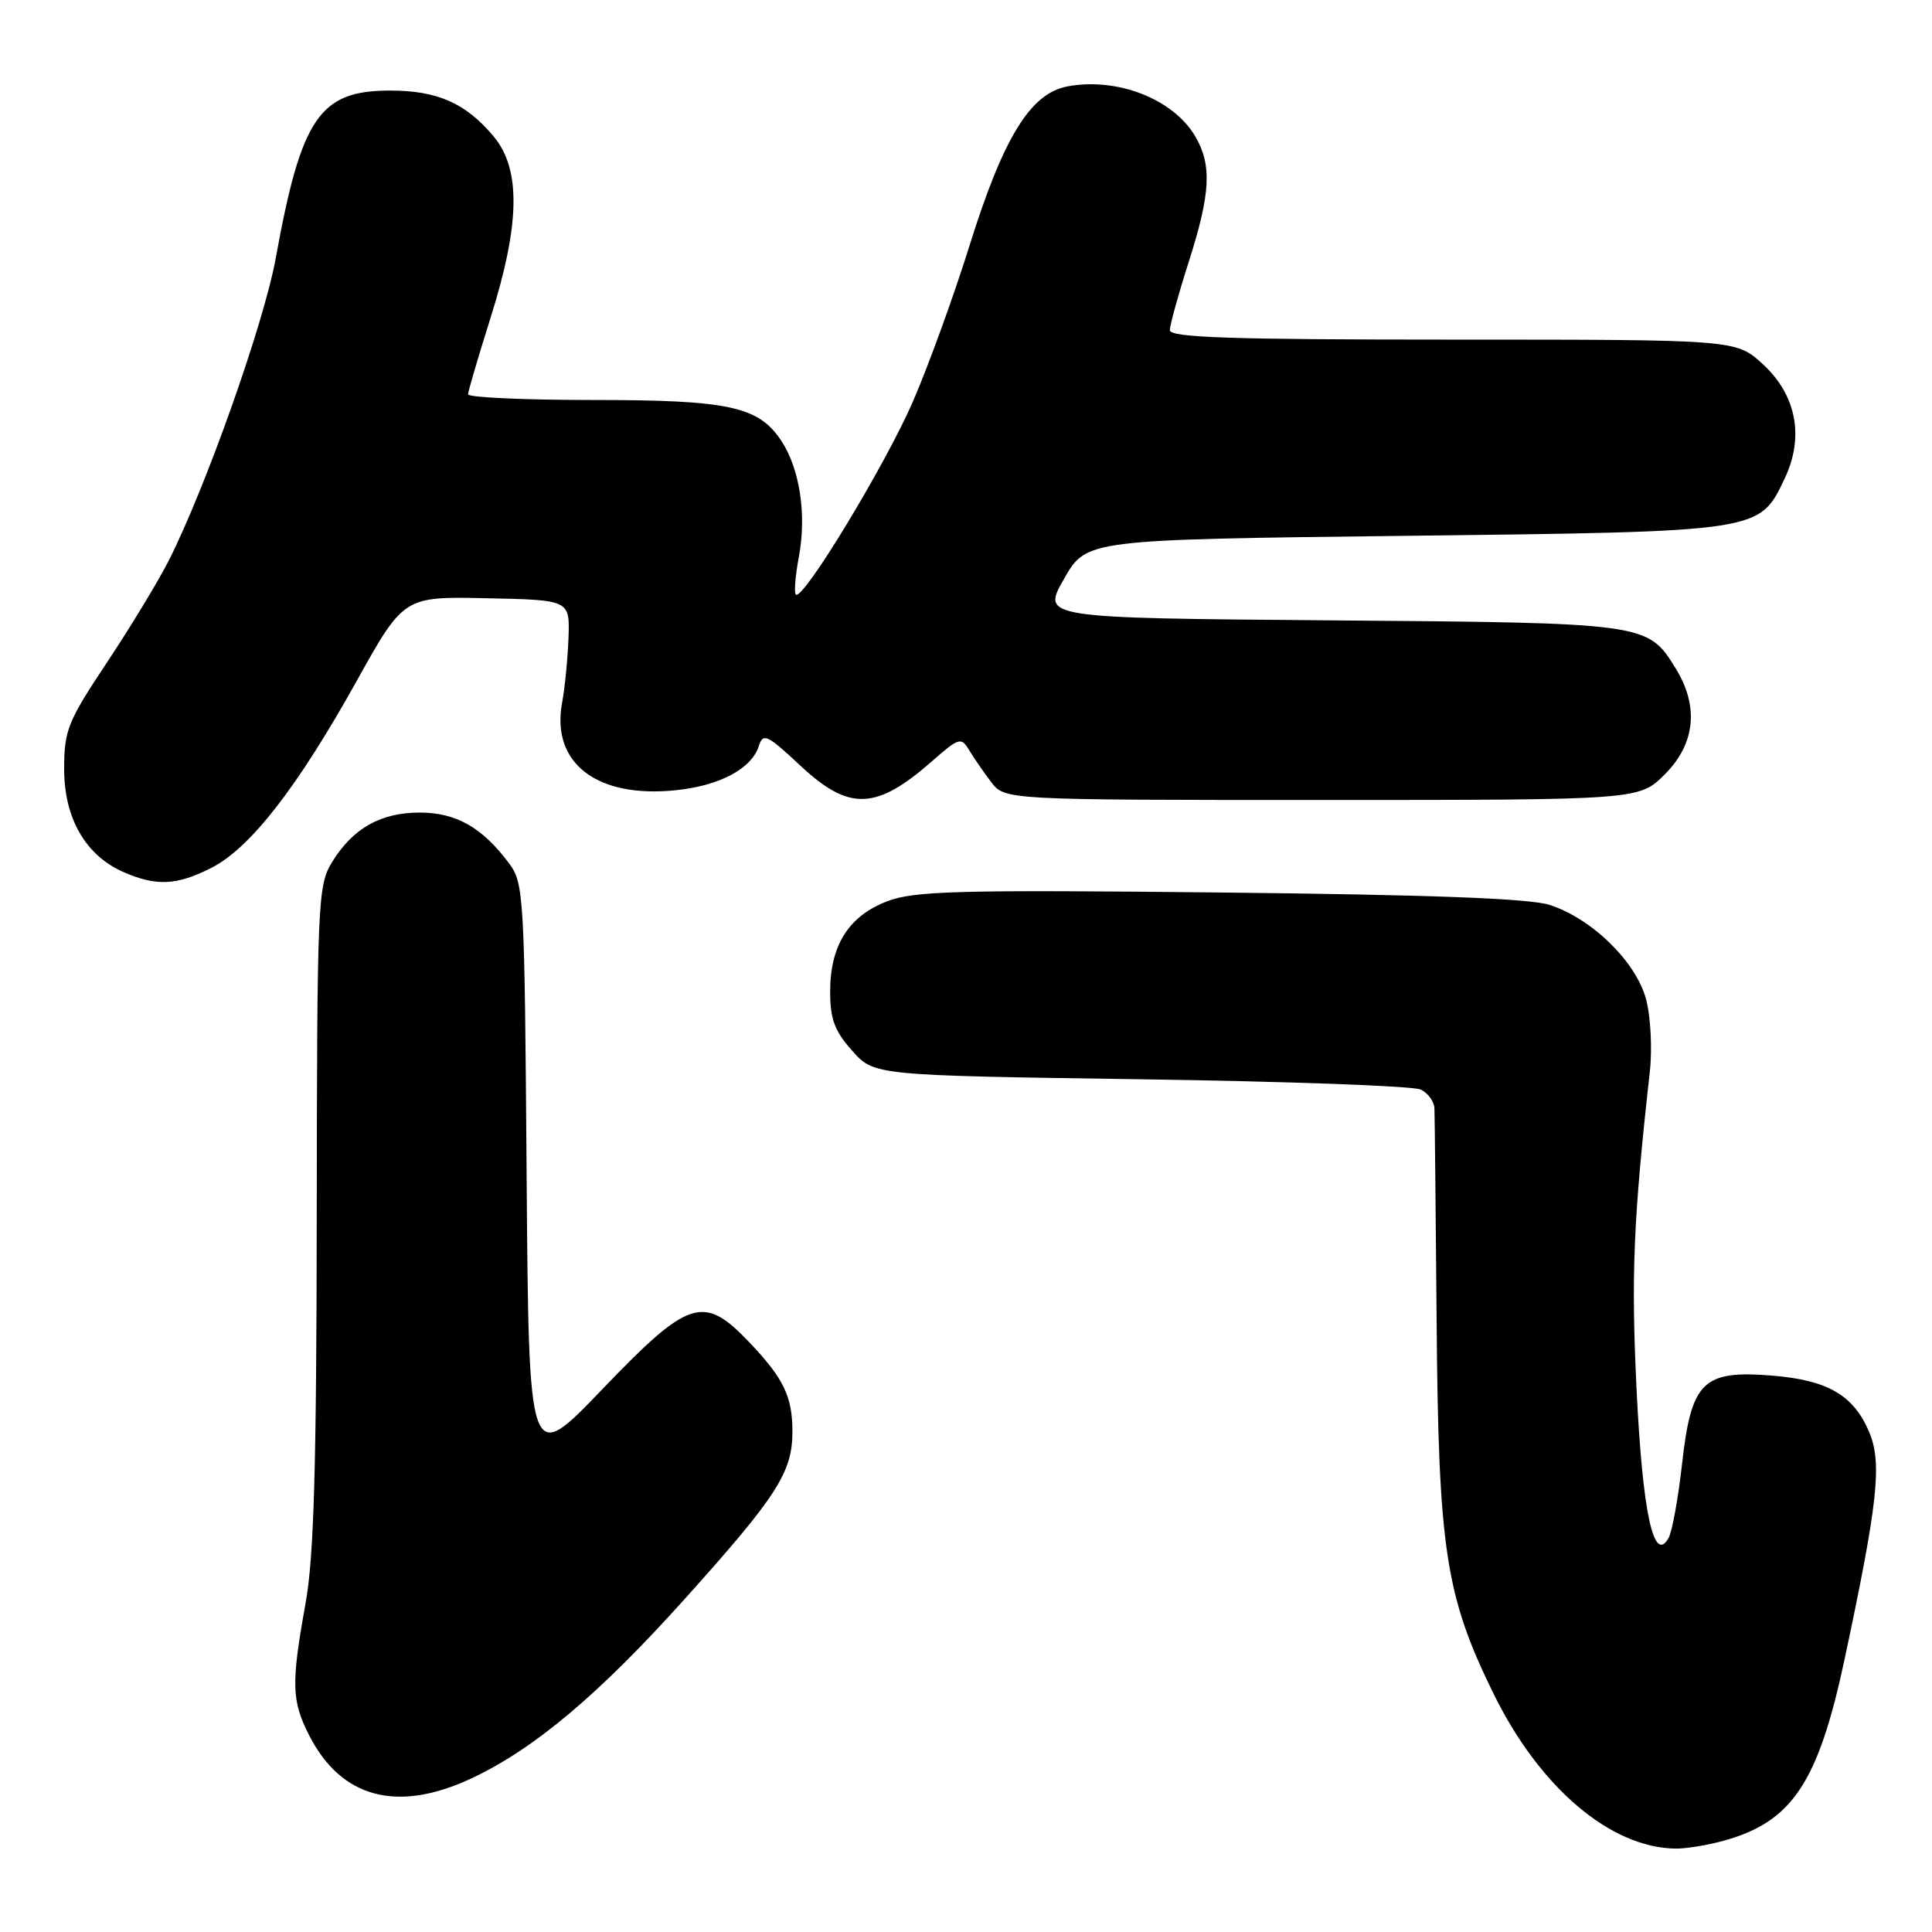 <?xml version="1.0" encoding="UTF-8" standalone="no"?>
<!DOCTYPE svg PUBLIC "-//W3C//DTD SVG 1.1//EN" "http://www.w3.org/Graphics/SVG/1.1/DTD/svg11.dtd" >
<svg xmlns="http://www.w3.org/2000/svg" xmlns:xlink="http://www.w3.org/1999/xlink" version="1.1" viewBox="0 0 256 256">
 <g >
 <path fill="currentColor"
d=" M 228.42 243.90 C 237.48 241.39 240.92 236.21 244.41 219.89 C 248.83 199.14 249.40 193.90 247.69 189.79 C 245.63 184.87 242.18 182.86 234.75 182.27 C 225.65 181.54 224.11 183.06 222.89 193.90 C 222.38 198.49 221.57 202.94 221.10 203.78 C 219.12 207.32 217.64 200.42 216.85 184.00 C 216.12 168.97 216.43 161.58 218.61 142.00 C 218.95 138.95 218.72 134.66 218.10 132.36 C 216.76 127.41 210.91 121.70 205.32 119.90 C 202.66 119.05 189.39 118.55 161.61 118.26 C 126.96 117.89 121.17 118.05 117.57 119.42 C 112.46 121.37 110.00 125.26 110.00 131.39 C 110.00 135.03 110.59 136.63 112.92 139.23 C 115.83 142.50 115.83 142.50 151.17 143.01 C 170.60 143.29 187.29 143.90 188.25 144.37 C 189.21 144.83 190.03 145.95 190.07 146.86 C 190.11 147.76 190.24 160.43 190.36 175.00 C 190.60 205.39 191.54 211.48 197.94 224.50 C 204.03 236.87 213.38 244.82 222.00 244.95 C 223.38 244.97 226.26 244.50 228.42 243.90 Z  M 62.50 235.63 C 70.79 231.74 79.39 224.50 90.73 211.87 C 102.96 198.26 105.00 195.10 105.00 189.70 C 105.00 185.02 103.83 182.61 99.18 177.75 C 93.21 171.50 91.25 172.15 79.78 184.11 C 70.07 194.24 70.07 194.24 69.78 155.69 C 69.51 118.55 69.42 117.04 67.44 114.38 C 63.89 109.63 60.43 107.67 55.62 107.67 C 50.42 107.67 46.72 109.77 43.96 114.30 C 42.11 117.34 42.01 119.68 41.97 161.00 C 41.94 194.44 41.60 206.35 40.48 212.50 C 38.57 223.09 38.63 225.36 40.97 229.95 C 45.22 238.28 52.67 240.25 62.50 235.63 Z  M 28.04 114.98 C 33.17 112.36 39.41 104.33 47.23 90.29 C 53.50 79.03 53.50 79.03 64.50 79.27 C 75.50 79.50 75.50 79.50 75.33 84.50 C 75.23 87.25 74.85 91.13 74.48 93.12 C 73.00 101.12 79.07 105.79 89.55 104.71 C 95.38 104.11 99.59 101.86 100.55 98.85 C 101.11 97.08 101.66 97.34 106.04 101.44 C 112.52 107.50 116.08 107.38 123.54 100.83 C 127.05 97.74 127.37 97.65 128.40 99.37 C 129.01 100.39 130.32 102.29 131.32 103.61 C 133.15 106.00 133.15 106.00 175.17 106.00 C 217.20 106.00 217.20 106.00 220.60 102.60 C 224.64 98.56 225.15 93.59 222.02 88.54 C 218.32 82.55 218.17 82.53 176.26 82.20 C 138.02 81.89 138.02 81.89 140.99 76.70 C 143.95 71.50 143.95 71.50 186.23 71.00 C 233.48 70.44 233.11 70.50 236.48 63.40 C 239.10 57.89 238.03 52.33 233.58 48.25 C 230.03 45.00 230.03 45.00 192.51 45.00 C 163.16 45.00 155.00 44.73 155.01 43.75 C 155.02 43.06 156.14 39.00 157.51 34.71 C 160.42 25.61 160.61 21.85 158.36 18.04 C 155.45 13.11 148.01 10.21 141.44 11.45 C 136.54 12.36 132.94 18.22 128.47 32.53 C 126.42 39.11 123.04 48.41 120.97 53.20 C 117.31 61.62 106.36 79.69 105.45 78.78 C 105.20 78.53 105.39 76.24 105.87 73.68 C 106.89 68.21 105.97 62.13 103.56 58.46 C 100.54 53.85 96.66 53.00 78.53 53.00 C 69.44 53.00 62.01 52.66 62.02 52.25 C 62.03 51.84 63.38 47.25 65.02 42.05 C 68.93 29.64 69.04 22.39 65.38 18.04 C 61.69 13.65 57.94 12.00 51.68 12.00 C 42.34 12.00 39.92 15.55 36.53 34.25 C 34.96 42.86 27.27 64.59 22.34 74.32 C 20.95 77.05 17.27 83.12 14.16 87.80 C 8.97 95.60 8.50 96.76 8.50 101.90 C 8.50 108.44 11.35 113.37 16.40 115.57 C 20.73 117.46 23.46 117.32 28.04 114.98 Z "/>
</g>
</svg>
